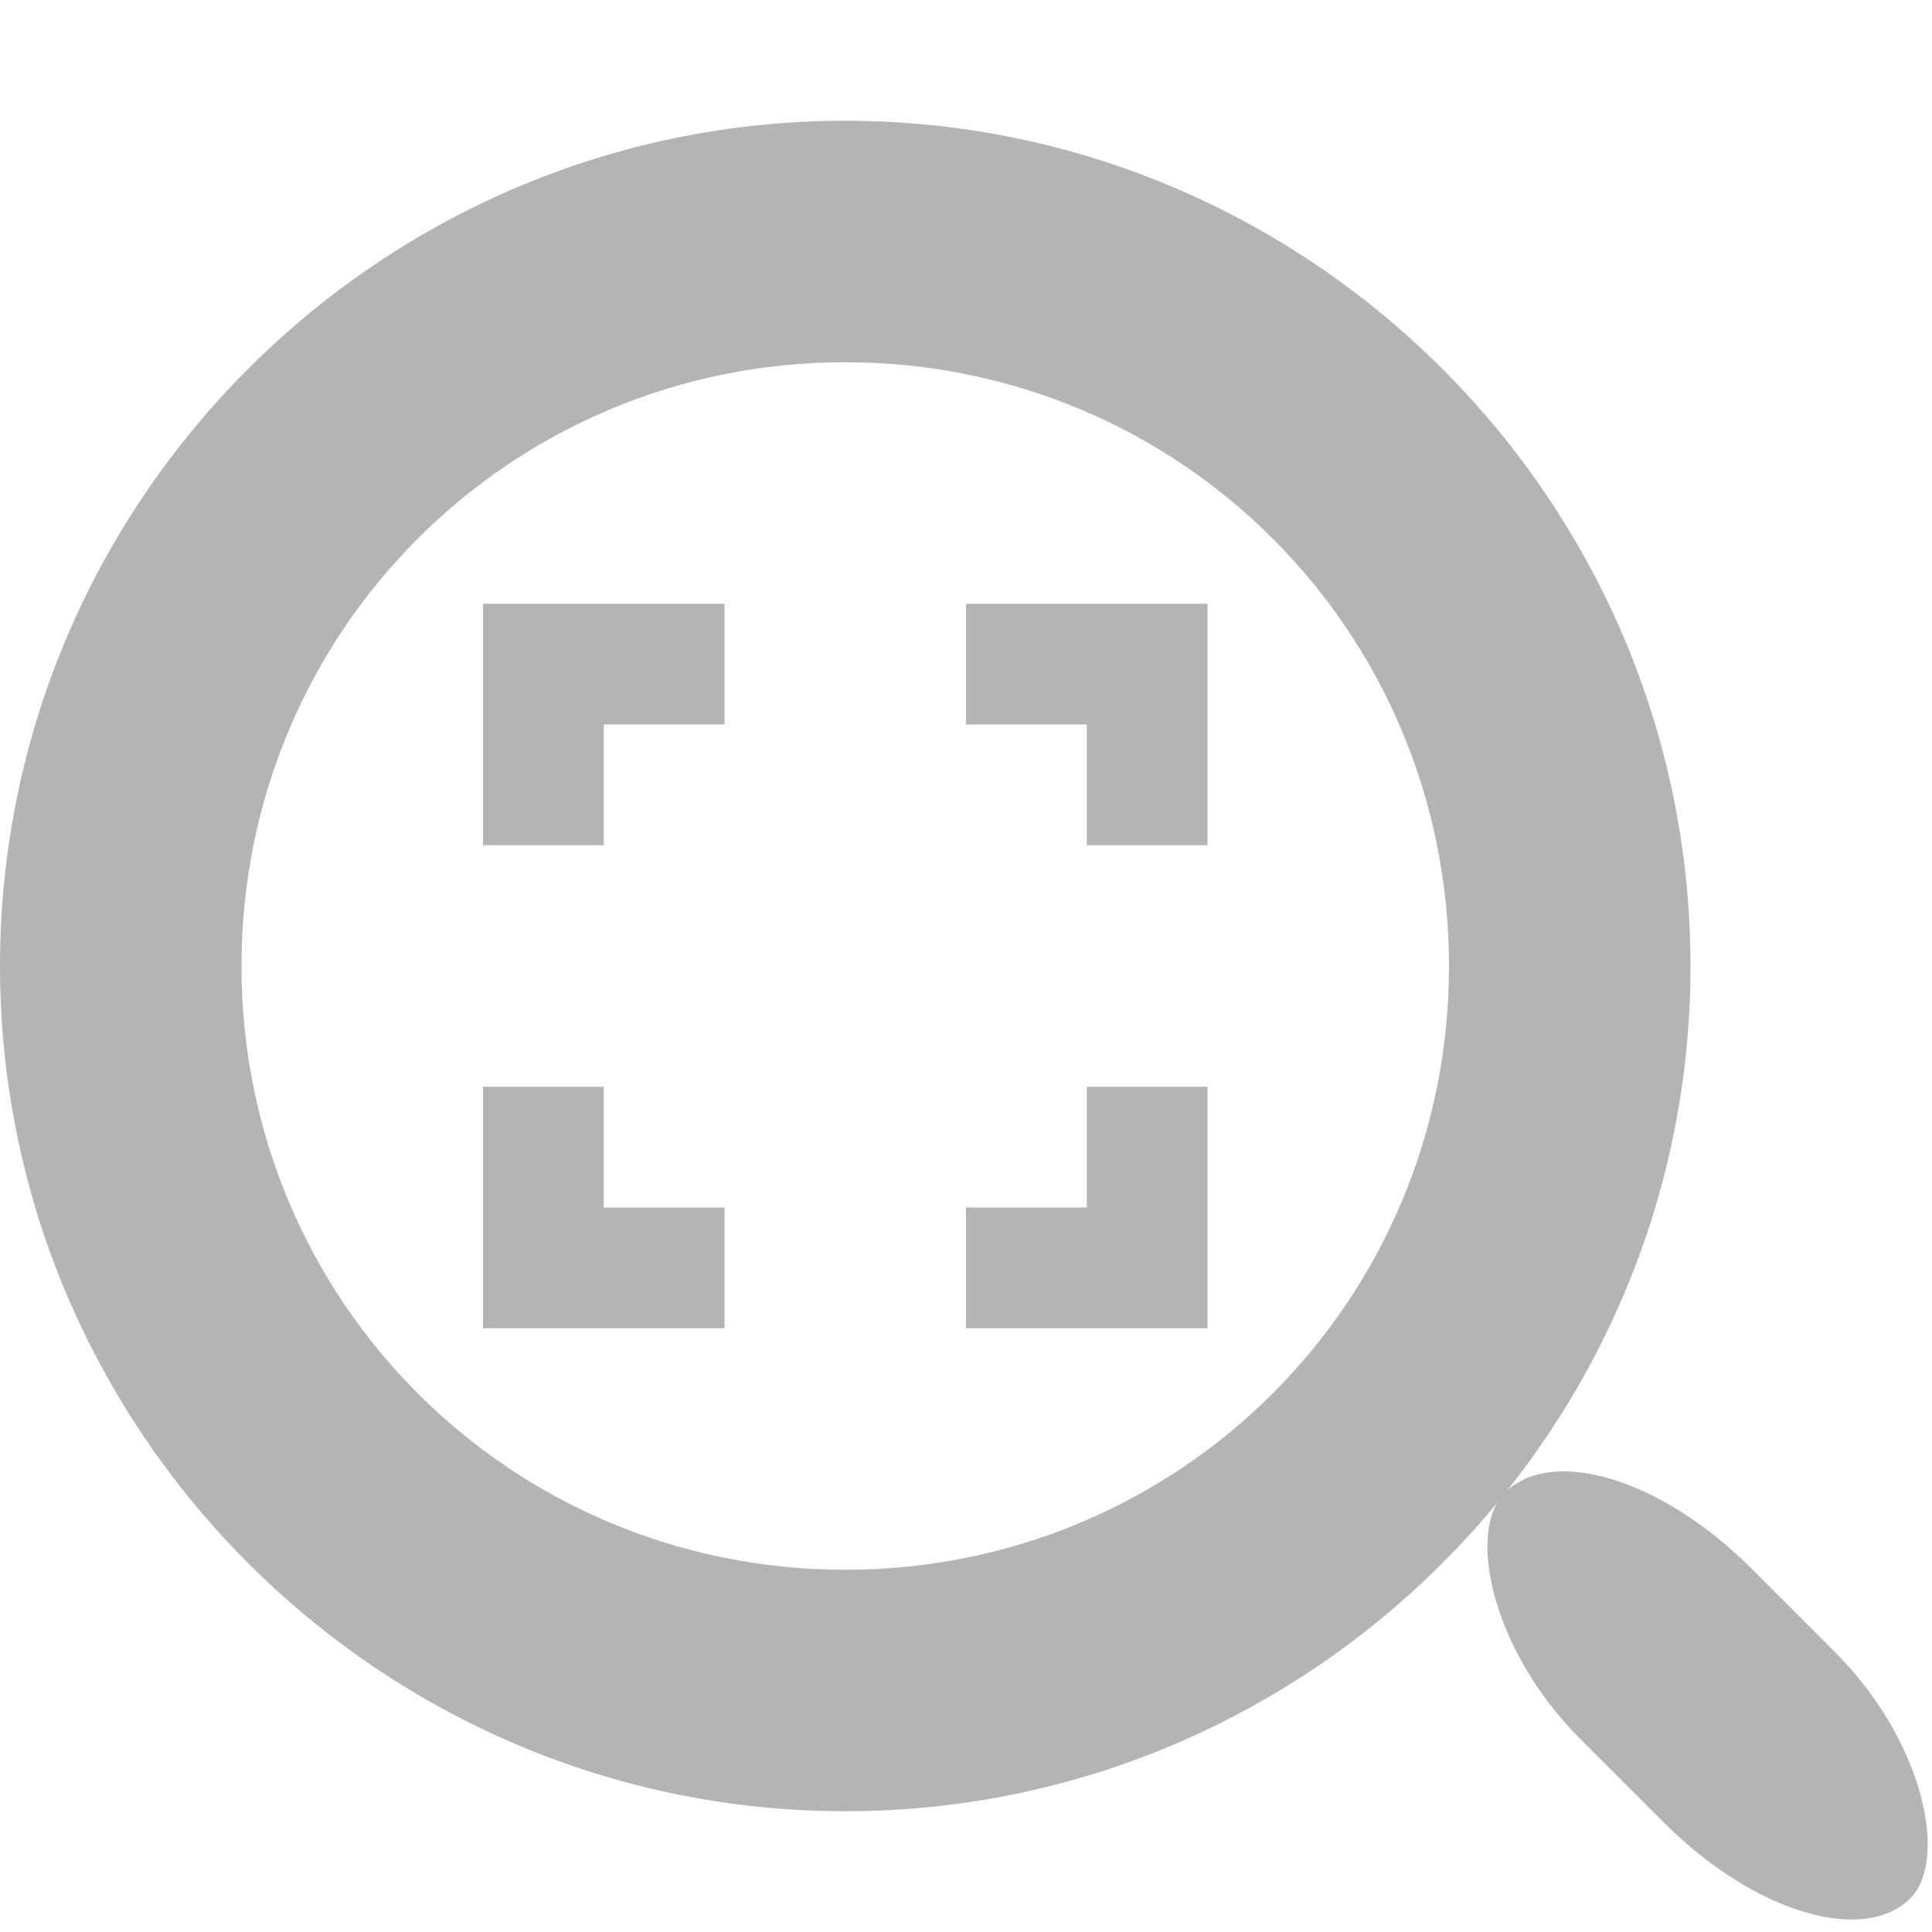 <?xml version="1.0" encoding="UTF-8" standalone="no"?>
<!-- Created with Inkscape (http://www.inkscape.org/) -->

<svg
   xmlns:dc="http://purl.org/dc/elements/1.1/"
   xmlns:cc="http://creativecommons.org/ns#"
   xmlns:rdf="http://www.w3.org/1999/02/22-rdf-syntax-ns#"
   xmlns:svg="http://www.w3.org/2000/svg"
   xmlns="http://www.w3.org/2000/svg"
   xmlns:sodipodi="http://sodipodi.sourceforge.net/DTD/sodipodi-0.dtd"
   xmlns:inkscape="http://www.inkscape.org/namespaces/inkscape"
   version="1.1"
   width="16"
   height="16"
   id="svg2987"
   inkscape:version="0.48.0 r9654"
   sodipodi:docname="zoom-best-fit.svg">
  <sodipodi:namedview
     pagecolor="#ffffff"
     bordercolor="#666666"
     borderopacity="1"
     objecttolerance="10"
     gridtolerance="10"
     guidetolerance="10"
     inkscape:pageopacity="0"
     inkscape:pageshadow="2"
     inkscape:window-width="1255"
     inkscape:window-height="776"
     id="namedview8"
     showgrid="true"
     inkscape:zoom="30.061461"
     inkscape:cx="5.2042686"
     inkscape:cy="6.6700296"
     inkscape:window-x="0"
     inkscape:window-y="0"
     inkscape:window-maximized="1"
     inkscape:current-layer="svg2987">
    <inkscape:grid
       type="xygrid"
       id="grid2985" />
  </sodipodi:namedview>
  <defs
     id="defs2989" />
  <g
     id="layer1">
    <path
       d="M 7,1 C 3.146,1 0,4.146 0,8 c 0,3.854 3.146,7 7,7 3.854,0 7,-3.146 7,-7 C 14,4.146 10.854,1 7,1 z m 0,2 c 2.773,0 5,2.227 5,5 0,2.773 -2.227,5 -5,5 C 4.227,13 2,10.773 2,8 2,5.227 4.227,3 7,3 z"
       id="path2999"
       style="font-size:medium;font-style:normal;font-variant:normal;font-weight:normal;font-stretch:normal;text-indent:0;text-align:start;text-decoration:none;line-height:normal;letter-spacing:normal;word-spacing:normal;text-transform:none;direction:ltr;block-progression:tb;writing-mode:lr-tb;text-anchor:start;baseline-shift:baseline;color:#000000;fill:#b4b4b4;fill-opacity:1;stroke:none;stroke-width:2;marker:none;visibility:visible;display:inline;overflow:visible;enable-background:accumulate;font-family:Sans;-inkscape-font-specification:Sans" />
    <rect
       width="4.75"
       height="2"
       rx="1.88"
       ry="1"
       x="-22.306"
       y="-0.929"
       transform="matrix(-0.707,-0.707,0.707,-0.707,0,0)"
       id="rect4338"
       style="fill:#b4b4b4;fill-opacity:1;stroke:none" />
  </g>
  <path
     style="fill:#b4b4b4;fill-opacity:1;stroke:none"
     d="M 4,5 4,7 5,7 5,6 6,6 6,5 z m 4,1 1,0 0,1 1,0 0,-2 -2,0 z m -3,3 -1,0 0,2 2,0 0,-1 -1,0 z m 3,1 0,1 2,0 0,-2 -1,0 0,1 z"
     id="rect2866"
     inkscape:connector-curvature="0"
     sodipodi:nodetypes="cccccccccccccccccccccccccccc" />
</svg>
